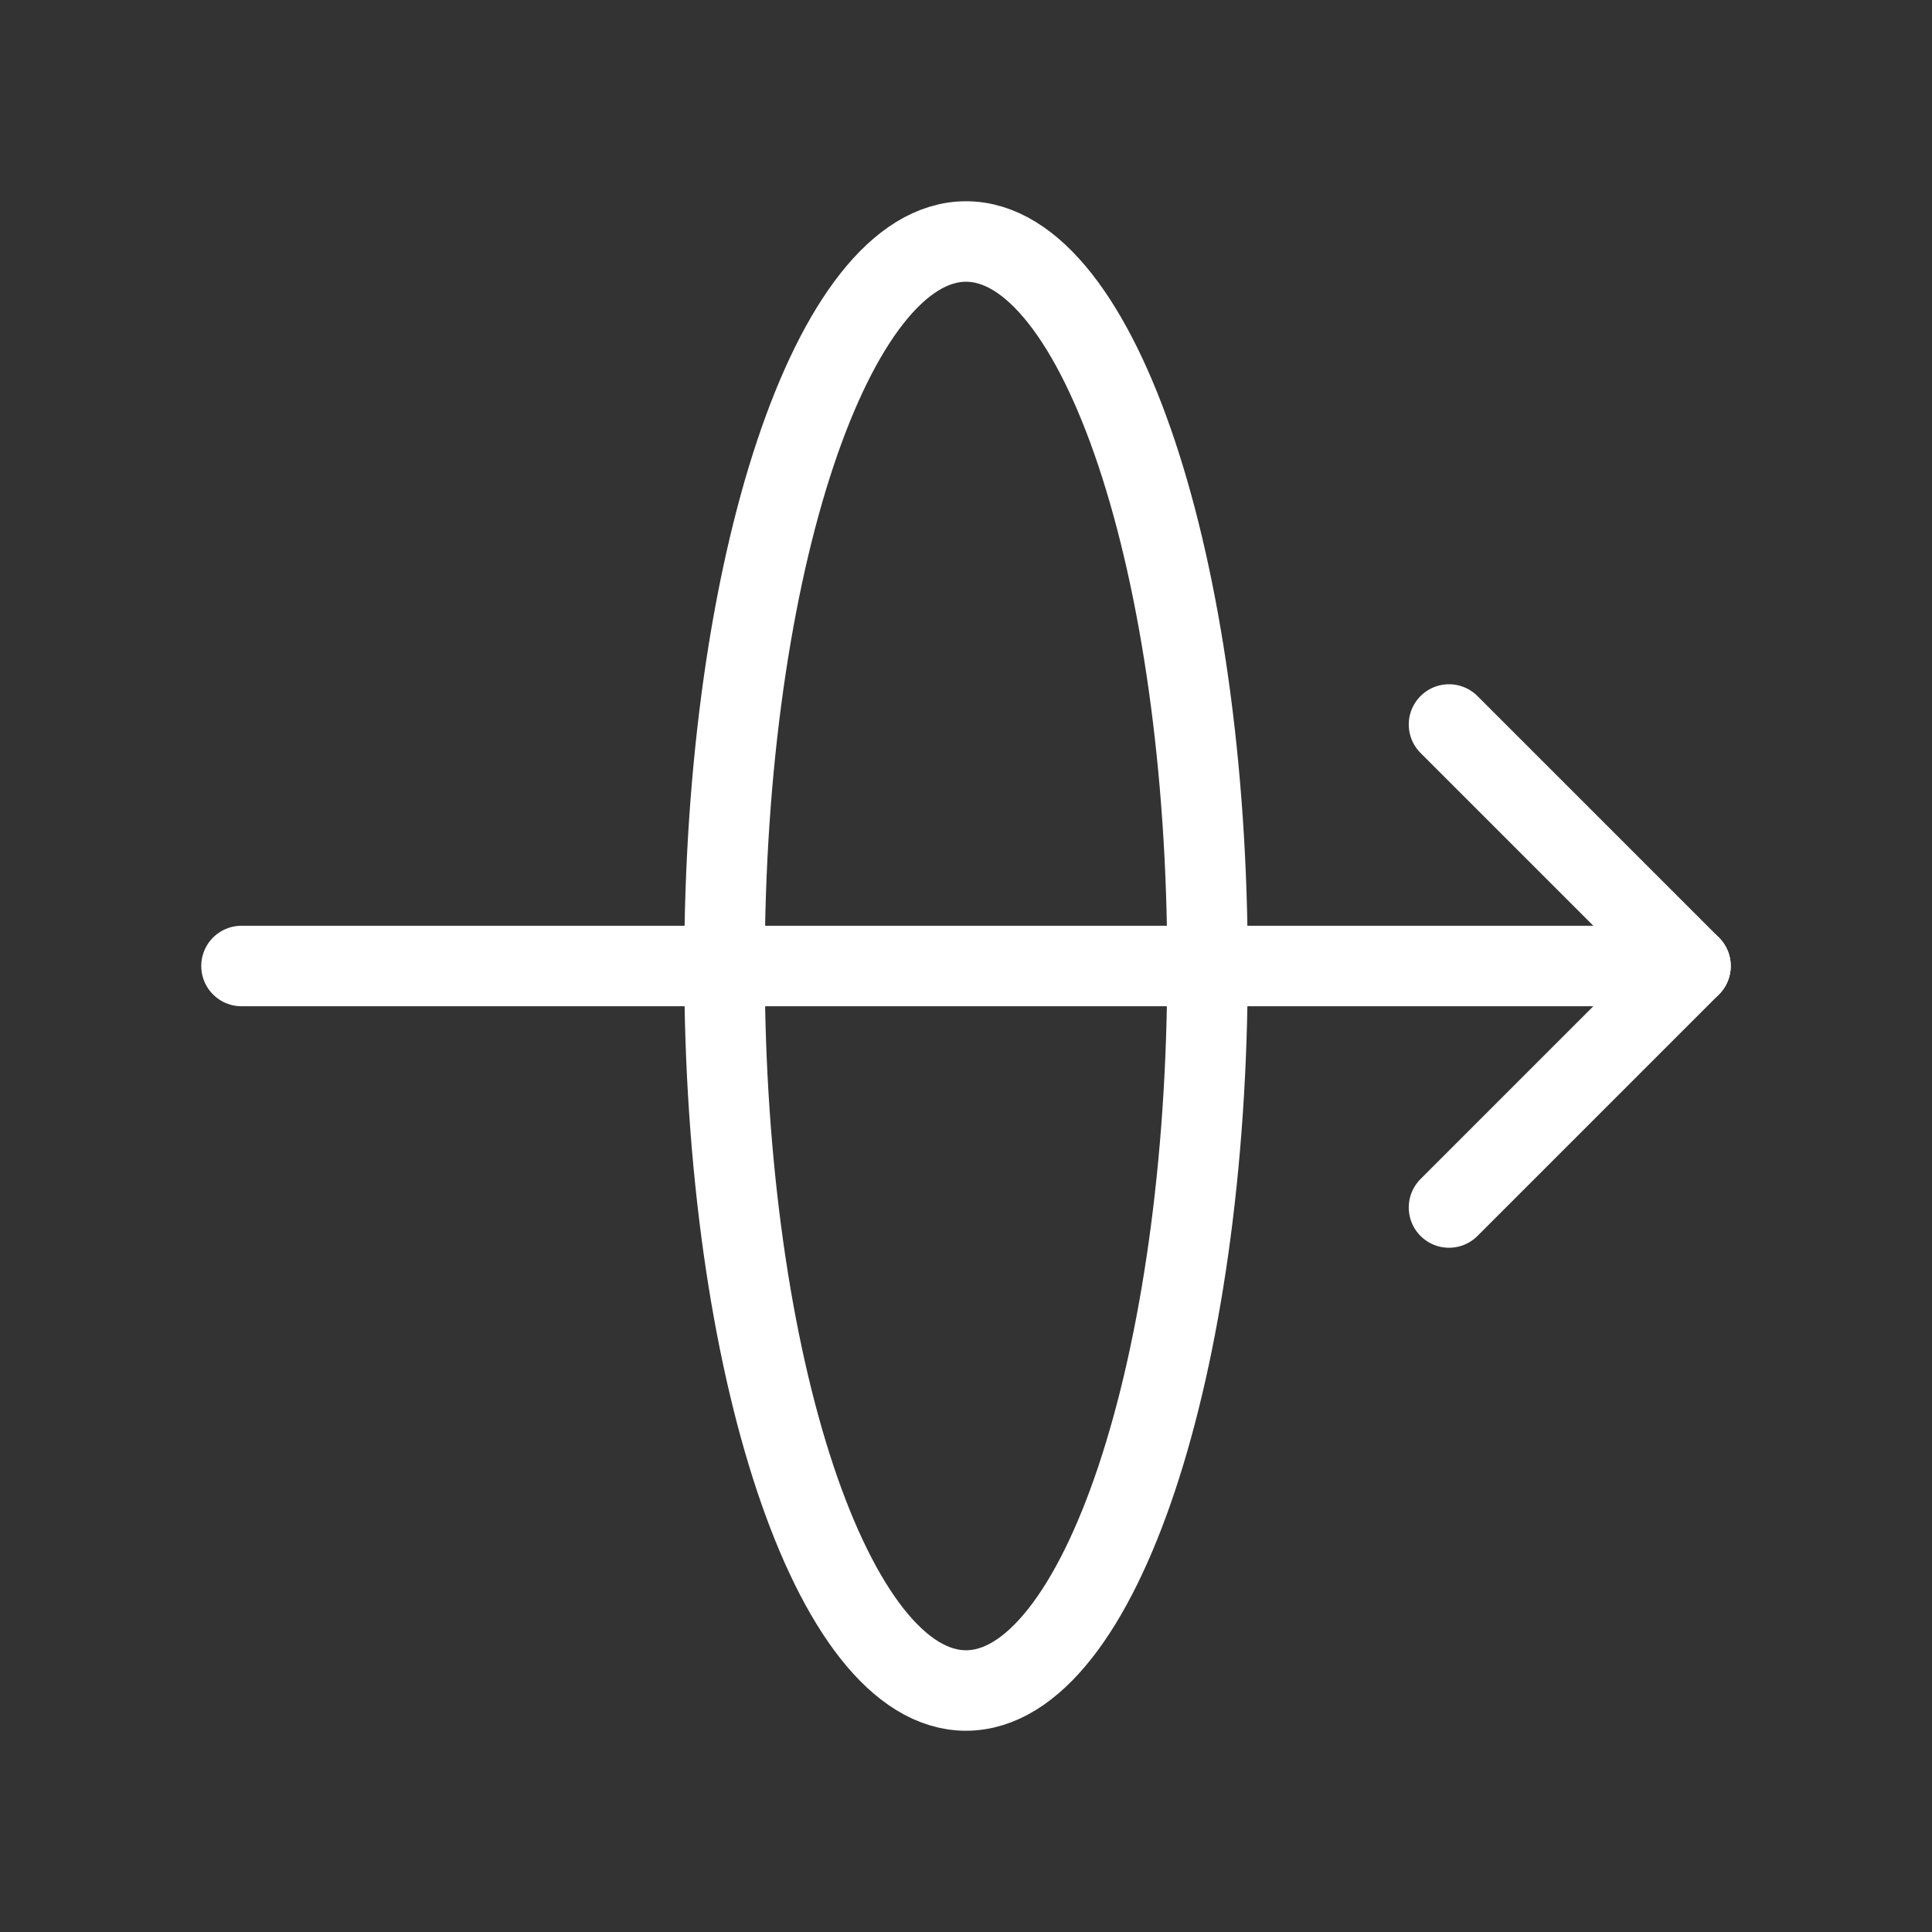 <svg fill="none" height="24" viewBox="0 0 24 24" width="24" xmlns="http://www.w3.org/2000/svg"><rect x="0" y="0" width="24" height="24" fill="#333333" stroke="none"/><g stroke="#fff" stroke-linecap="round" stroke-linejoin="round"><path d="m18 9 3 3-3 3"/><path d="m9 12c0 4.971 1.343 9 3 9s3-4.029 3-9c0-4.971-1.343-9-3-9s-3 4.029-3 9z"/><path d="m21 12h-18"/></g></svg>
